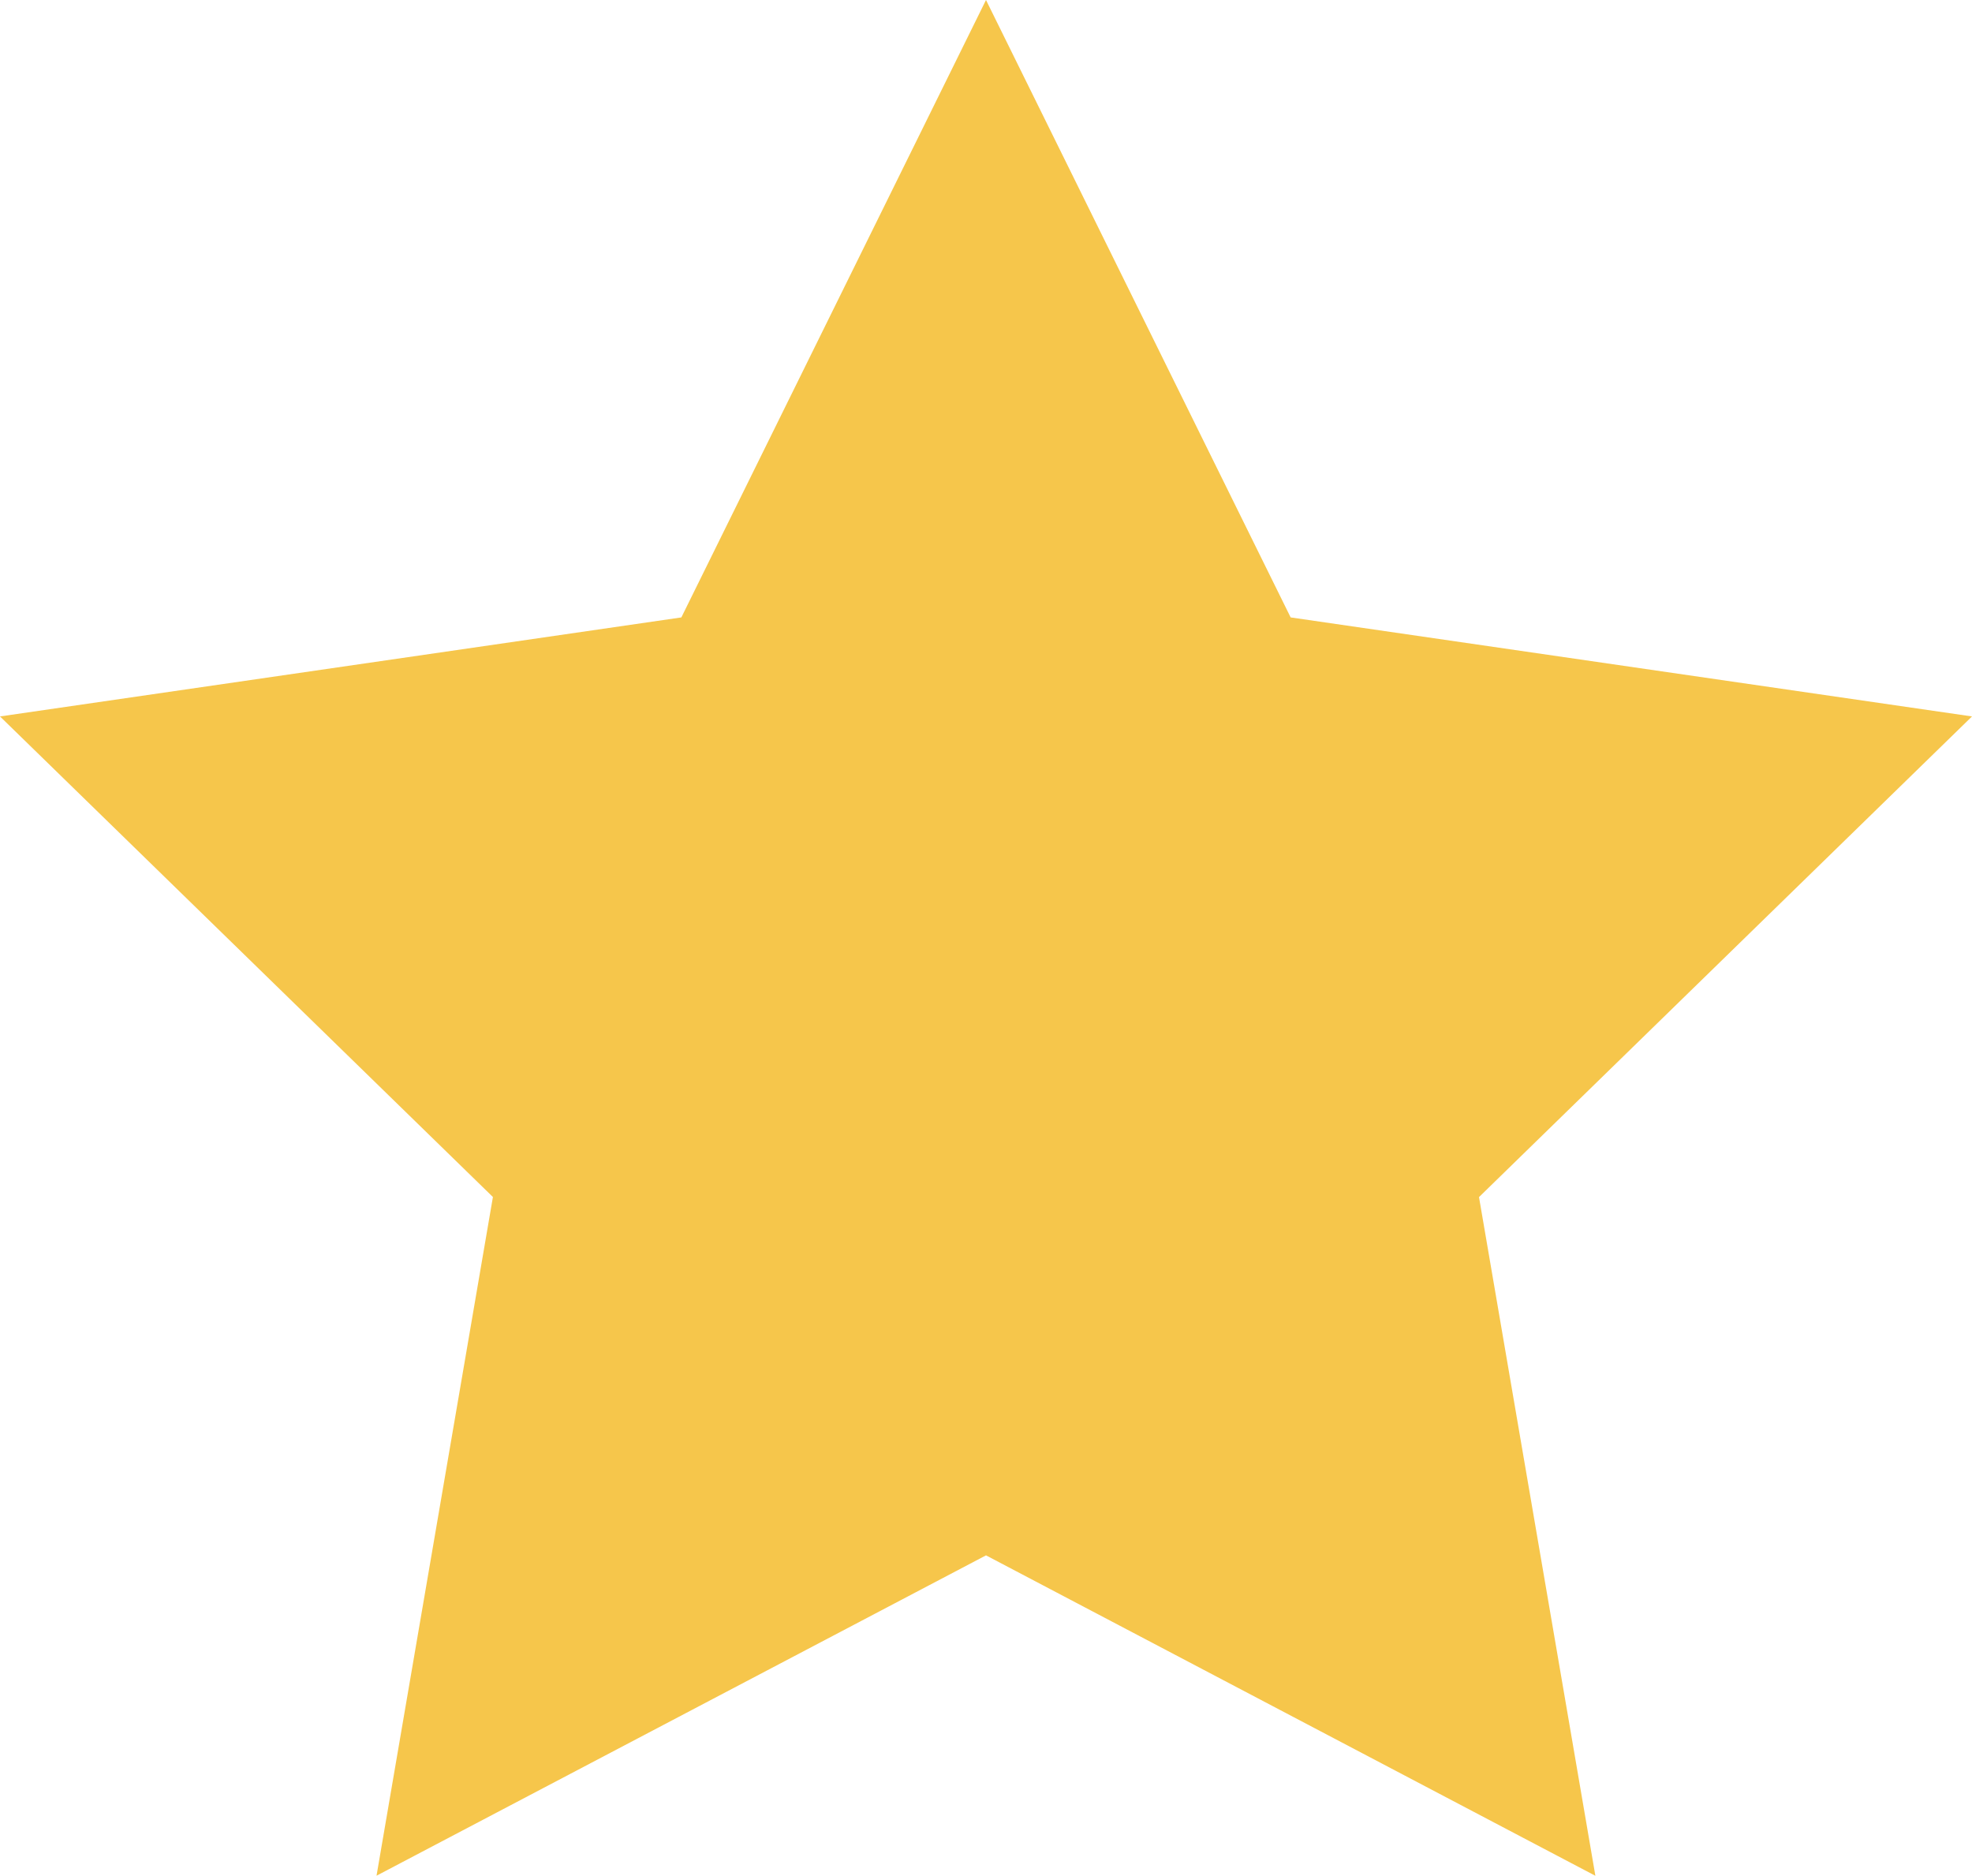 <svg xmlns="http://www.w3.org/2000/svg" width="23.044" height="21.917" viewBox="0 0 23.044 21.917">
  <path id="star" d="M11.522,10.441l3.56,7.214,7.962,1.157-5.761,5.616,1.36,7.93-7.121-3.744L4.4,32.357l1.36-7.93L0,18.812l7.962-1.157Z" transform="translate(0 -10.441)" fill="#f6c64b"/>
</svg>
